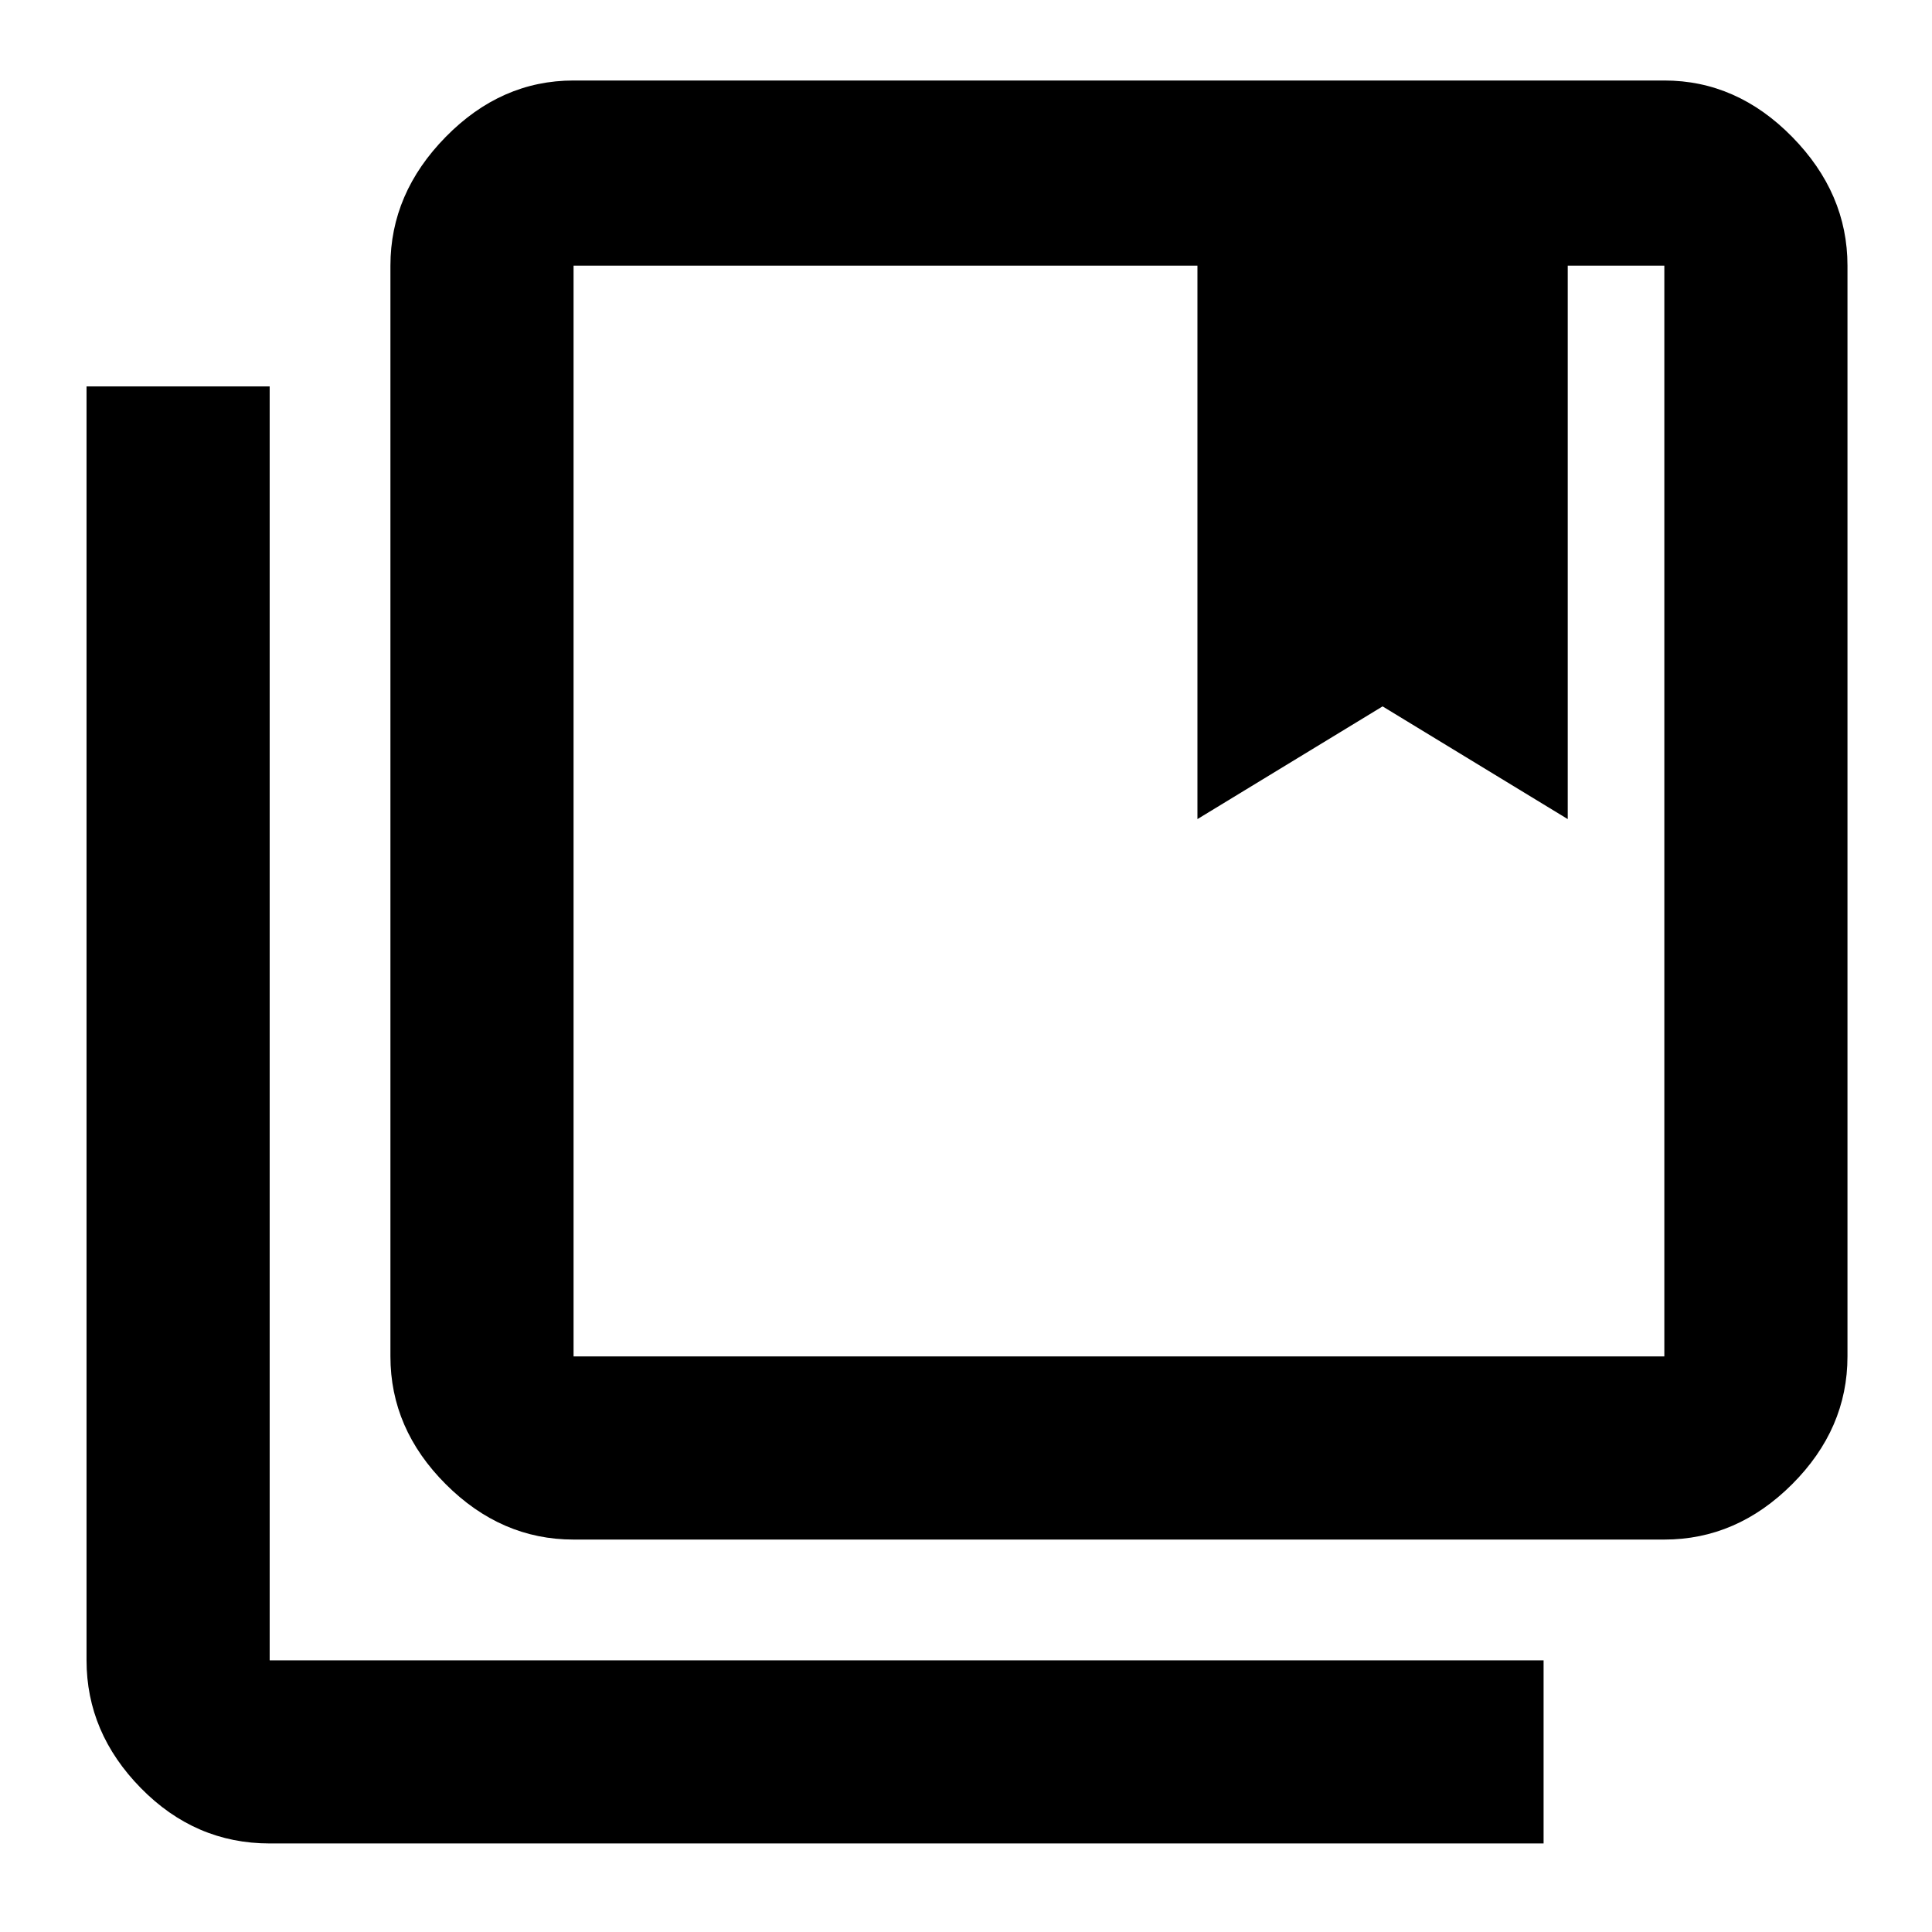 <svg xmlns="http://www.w3.org/2000/svg" height="48" width="48"><path d="M14.25 33.7H41.35Q41.35 33.7 41.35 33.7Q41.35 33.7 41.35 33.7V6.6Q41.35 6.6 41.35 6.6Q41.35 6.6 41.35 6.6H38.95V20.35L34.35 17.55L29.75 20.35V6.6H14.25Q14.25 6.6 14.25 6.6Q14.25 6.6 14.25 6.6V33.7Q14.25 33.7 14.25 33.7Q14.25 33.7 14.25 33.7ZM14.25 38.25Q12.45 38.25 11.075 36.875Q9.7 35.5 9.7 33.7V6.6Q9.7 4.8 11.075 3.4Q12.45 2 14.25 2H41.35Q43.15 2 44.525 3.4Q45.9 4.8 45.9 6.6V33.7Q45.9 35.5 44.525 36.875Q43.15 38.25 41.35 38.25ZM6.7 45.8Q4.85 45.8 3.5 44.425Q2.15 43.05 2.15 41.25V9.6H6.7V41.25Q6.7 41.25 6.7 41.25Q6.7 41.25 6.7 41.25H38.35V45.8ZM29.75 6.6H34.4H38.95ZM14.25 6.6Q14.25 6.6 14.25 6.6Q14.25 6.6 14.25 6.6Q14.25 6.6 14.25 6.6Q14.25 6.6 14.25 6.6H29.75H34.4H38.95H41.35Q41.35 6.6 41.35 6.6Q41.35 6.6 41.35 6.6Q41.35 6.6 41.35 6.6Q41.35 6.6 41.35 6.6Z"/></svg>